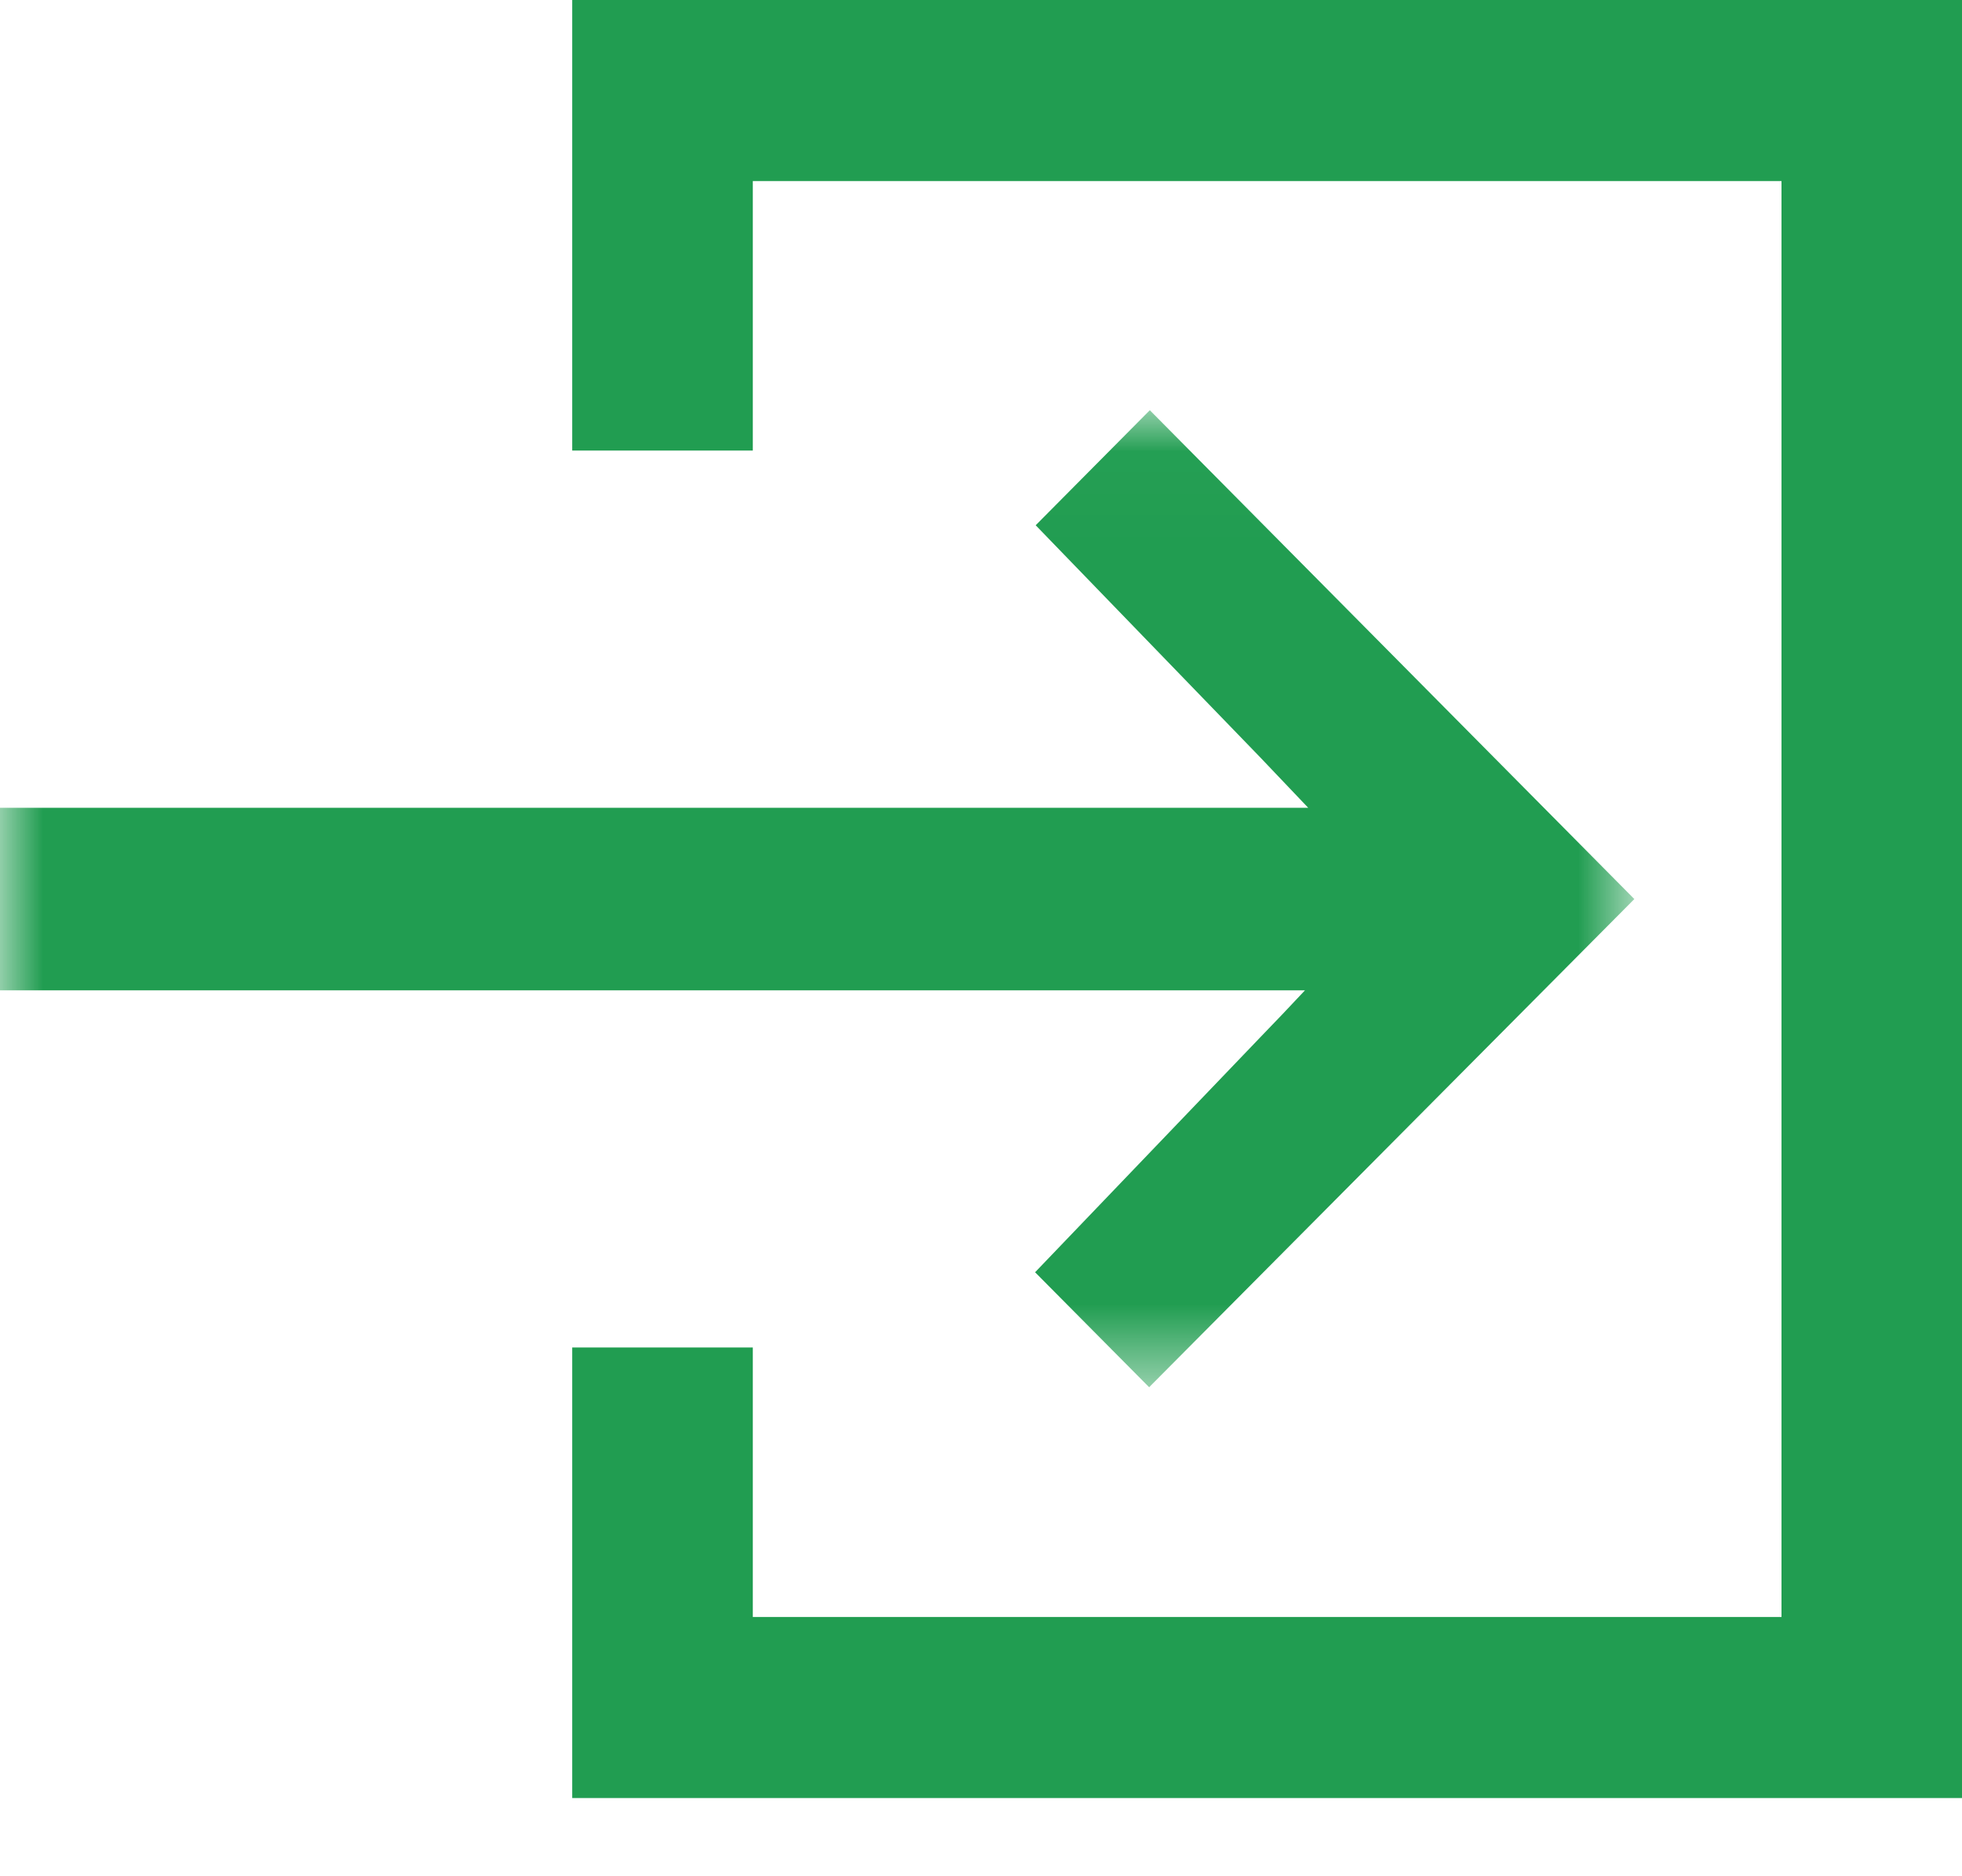 <?xml version="1.0" encoding="UTF-8"?>
<svg width="23px" height="22px" viewBox="0 0 23 22" version="1.1" xmlns="http://www.w3.org/2000/svg" xmlns:xlink="http://www.w3.org/1999/xlink">
    <!-- Generator: Sketch 52.5 (67469) - http://www.bohemiancoding.com/sketch -->
    <title>Group 6</title>
    <desc>Created with Sketch.</desc>
    <defs>
        <polygon id="path-1" points="0 0.018 19.159 0.018 19.159 11.474 0 11.474"></polygon>
    </defs>
    <g id="Page-1" stroke="none" stroke-width="1" fill="none" fill-rule="evenodd">
        <g id="Desktop---Cuenta" transform="translate(-944, -134)">
            <g id="Group-13" transform="translate(925, 46)">
                <g id="Group-6" transform="translate(19, 88)">
                    <g id="Group-3" transform="translate(0, 4.792)">
                        <mask id="mask-2" fill="white">
                            <use xlink:href="#path-1"></use>
                        </mask>
                        <g id="Clip-2"></g>
                        <path d="M14.769,7.376 L12.134,10.126 L13.471,11.474 L19.159,5.75 L13.479,0.018 L12.141,1.367 L14.768,4.083 C14.946,4.271 15.154,4.49 15.336,4.68 L-4.93986254e-06,4.68 L-4.93986254e-06,6.82 L15.298,6.82 C15.131,6.999 14.939,7.201 14.769,7.376" id="Fill-1" fill="#219D51" mask="url(#mask-2)"></path>
                    </g>
                    <polygon id="Fill-4" fill="#219D51" points="6.708 0 6.708 5.283 8.825 5.283 8.825 2.123 20.884 2.123 20.884 18.96 8.825 18.96 8.825 15.8 6.708 15.8 6.708 21.083 23 21.083 23 0"></polygon>
                </g>
            </g>
        </g>
    </g>
</svg>